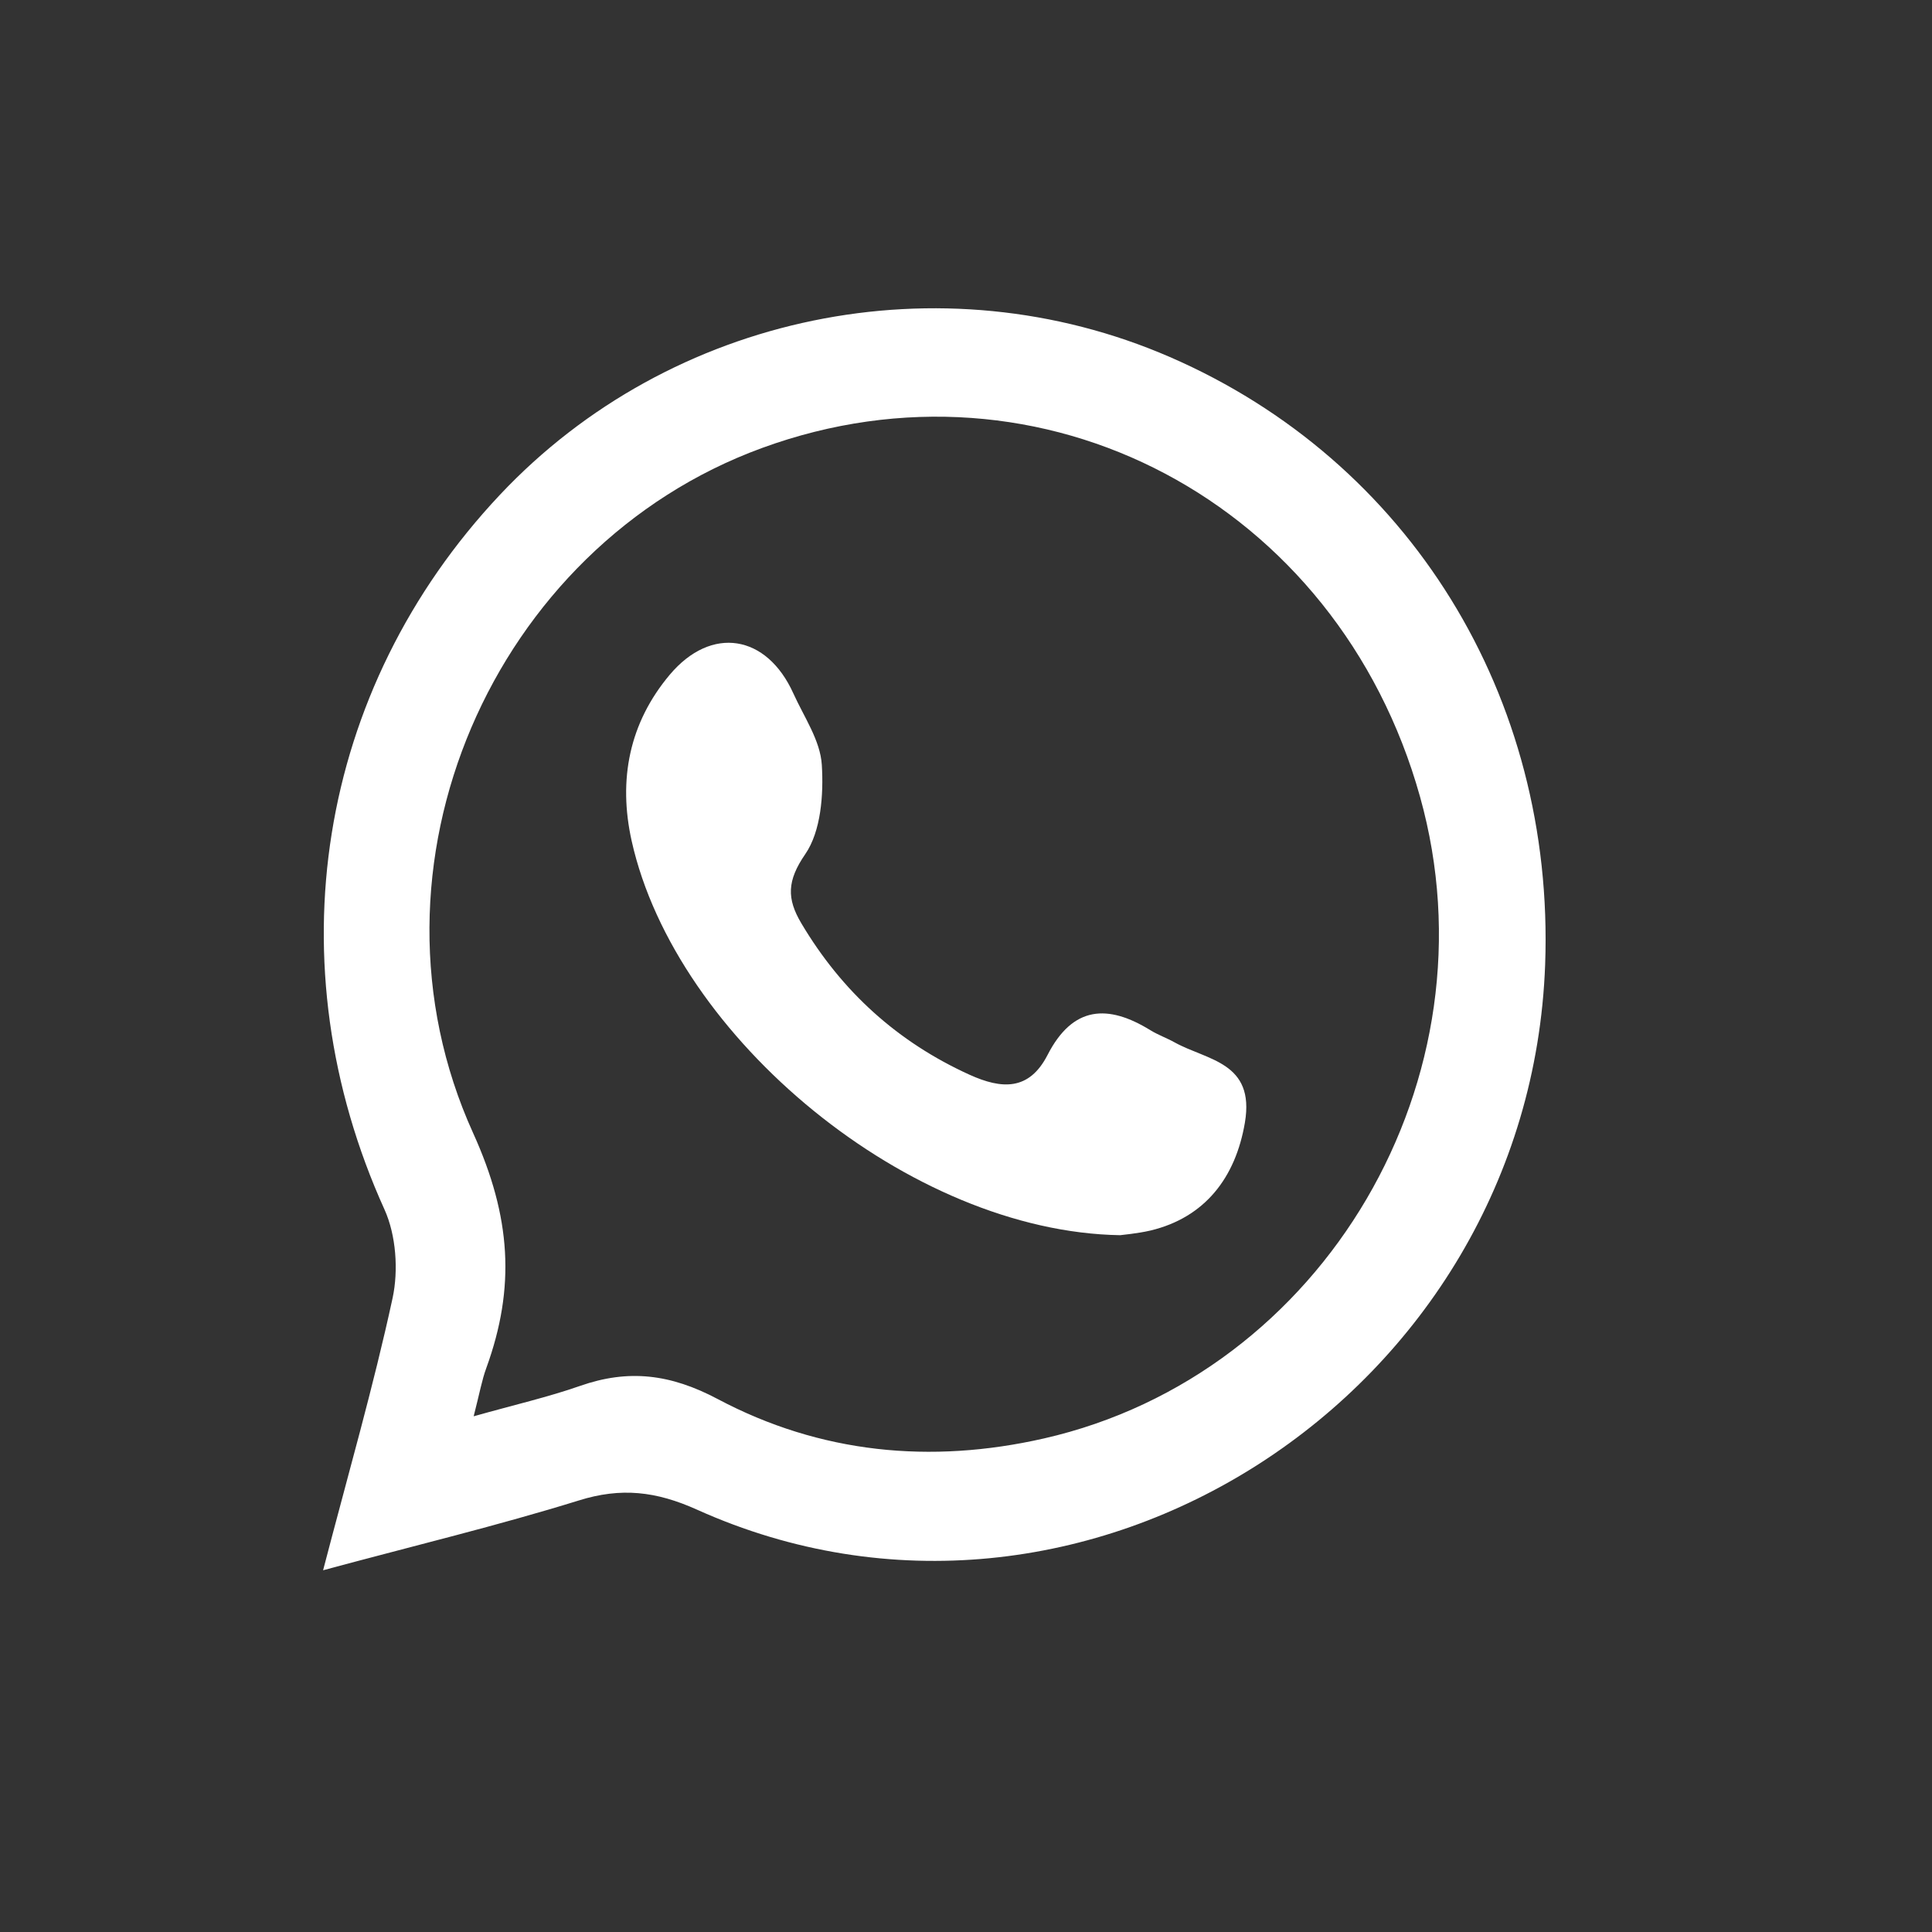 <svg width="30" height="30" viewBox="0 0 30 30" fill="none" xmlns="http://www.w3.org/2000/svg">
<rect x="0" y="0" width="30" height="30" fill="#333333" stroke="none"/>
<path d="M5.017 24.383C5.411 22.872 5.8 21.526 6.096 20.157C6.189 19.725 6.15 19.181 5.972 18.785C4.244 14.974 4.914 10.71 7.764 7.682C10.415 4.866 14.612 4.002 18.164 5.543C21.882 7.156 24.144 10.815 23.993 14.977C23.749 21.659 16.803 26.137 10.821 23.441C10.188 23.156 9.643 23.093 8.985 23.3C7.727 23.69 6.446 23.997 5.017 24.383ZM7.355 21.992C7.998 21.811 8.51 21.694 9.005 21.521C9.757 21.257 10.409 21.334 11.146 21.725C12.735 22.568 14.449 22.737 16.211 22.336C20.562 21.345 23.271 16.732 22.05 12.371C20.773 7.802 16.177 5.367 11.831 6.957C7.655 8.484 5.47 13.458 7.347 17.595C7.938 18.898 8.005 19.992 7.552 21.241C7.483 21.428 7.449 21.626 7.355 21.992Z" fill="white"/>
<path d="M17.394 19.18C14.132 19.128 10.494 16.121 9.809 13.061C9.595 12.102 9.774 11.222 10.4 10.477C11.046 9.71 11.906 9.852 12.319 10.767C12.484 11.132 12.738 11.498 12.761 11.876C12.79 12.339 12.748 12.909 12.504 13.263C12.219 13.677 12.216 13.955 12.443 14.337C13.075 15.401 13.94 16.181 15.054 16.688C15.557 16.916 15.98 16.938 16.266 16.382C16.66 15.613 17.207 15.593 17.863 15.997C17.983 16.071 18.118 16.118 18.241 16.187C18.745 16.466 19.489 16.491 19.331 17.43C19.186 18.29 18.707 18.905 17.867 19.107C17.651 19.157 17.427 19.174 17.394 19.18Z" fill="white"/>
</svg>
